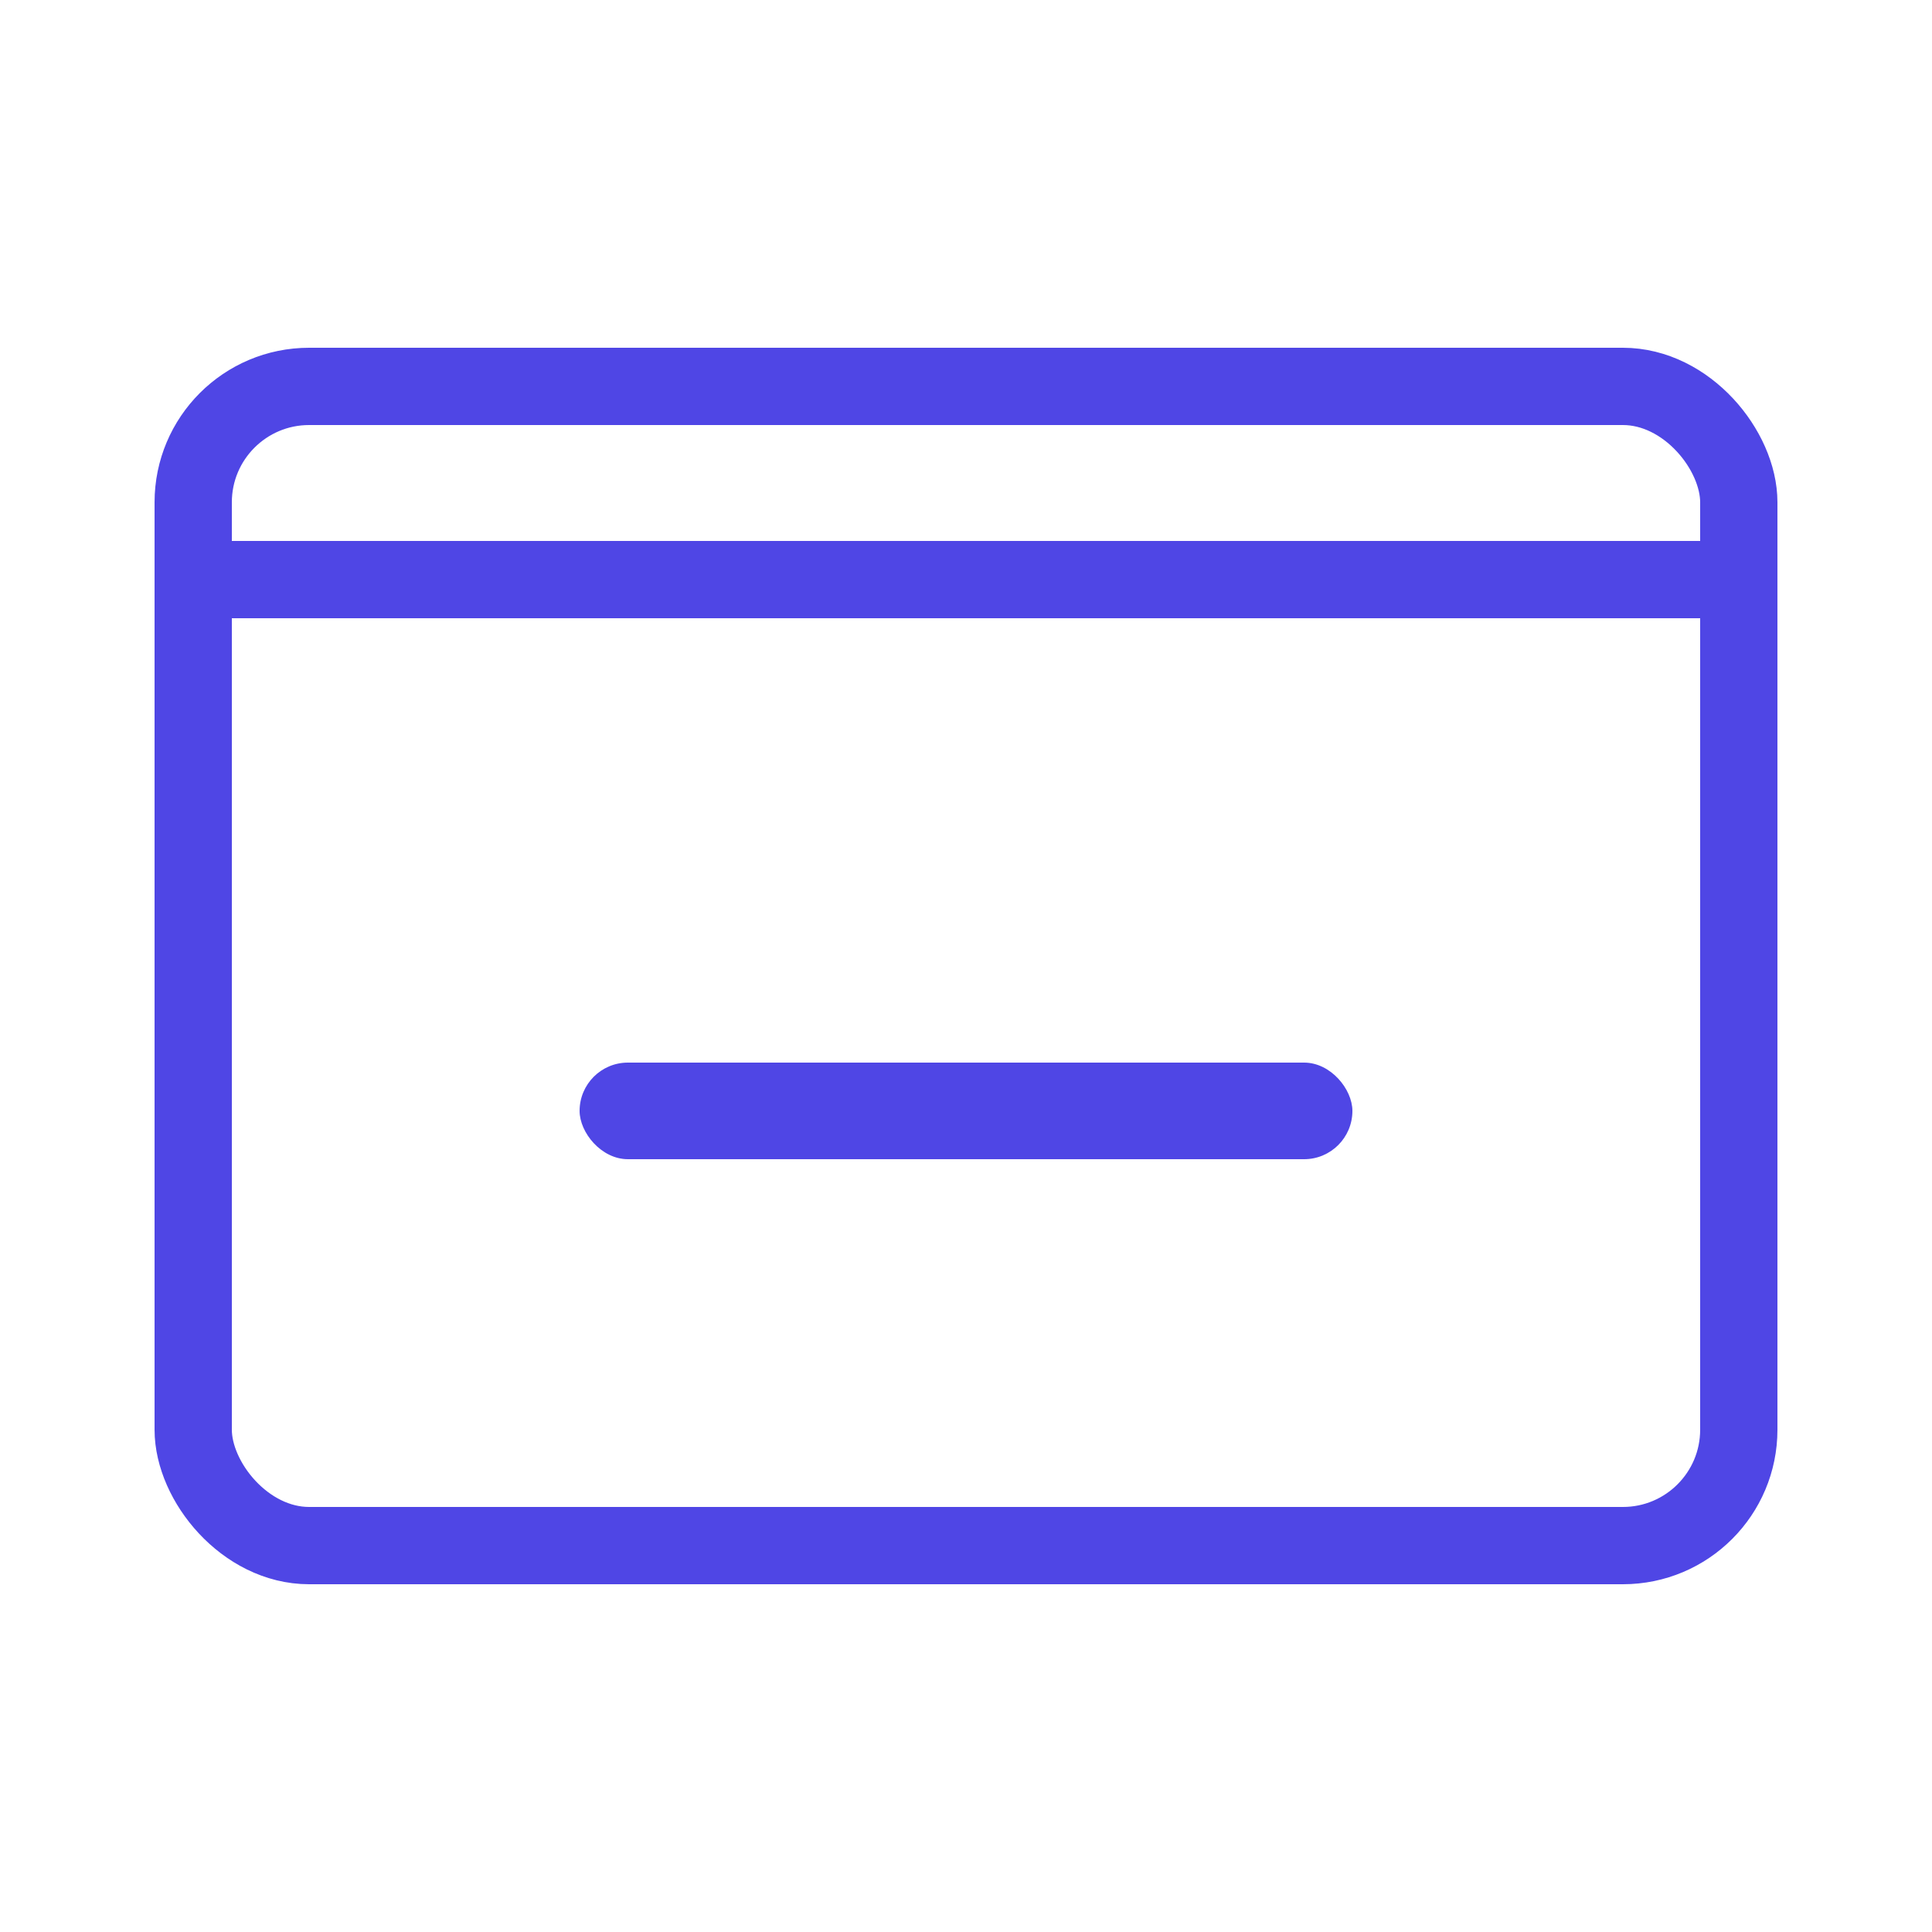 <svg width="100" height="100" viewBox="0 0 100 100" fill="none" xmlns="http://www.w3.org/2000/svg">
  <rect x="10" y="20" width="80" height="60" rx="6" stroke="#4F46E5" stroke-width="4" />
  <path d="M10 30H90" stroke="#4F46E5" stroke-width="4" />
  <rect x="30" y="55" width="40" height="5" rx="2.5" fill="#4F46E5" />
</svg> 